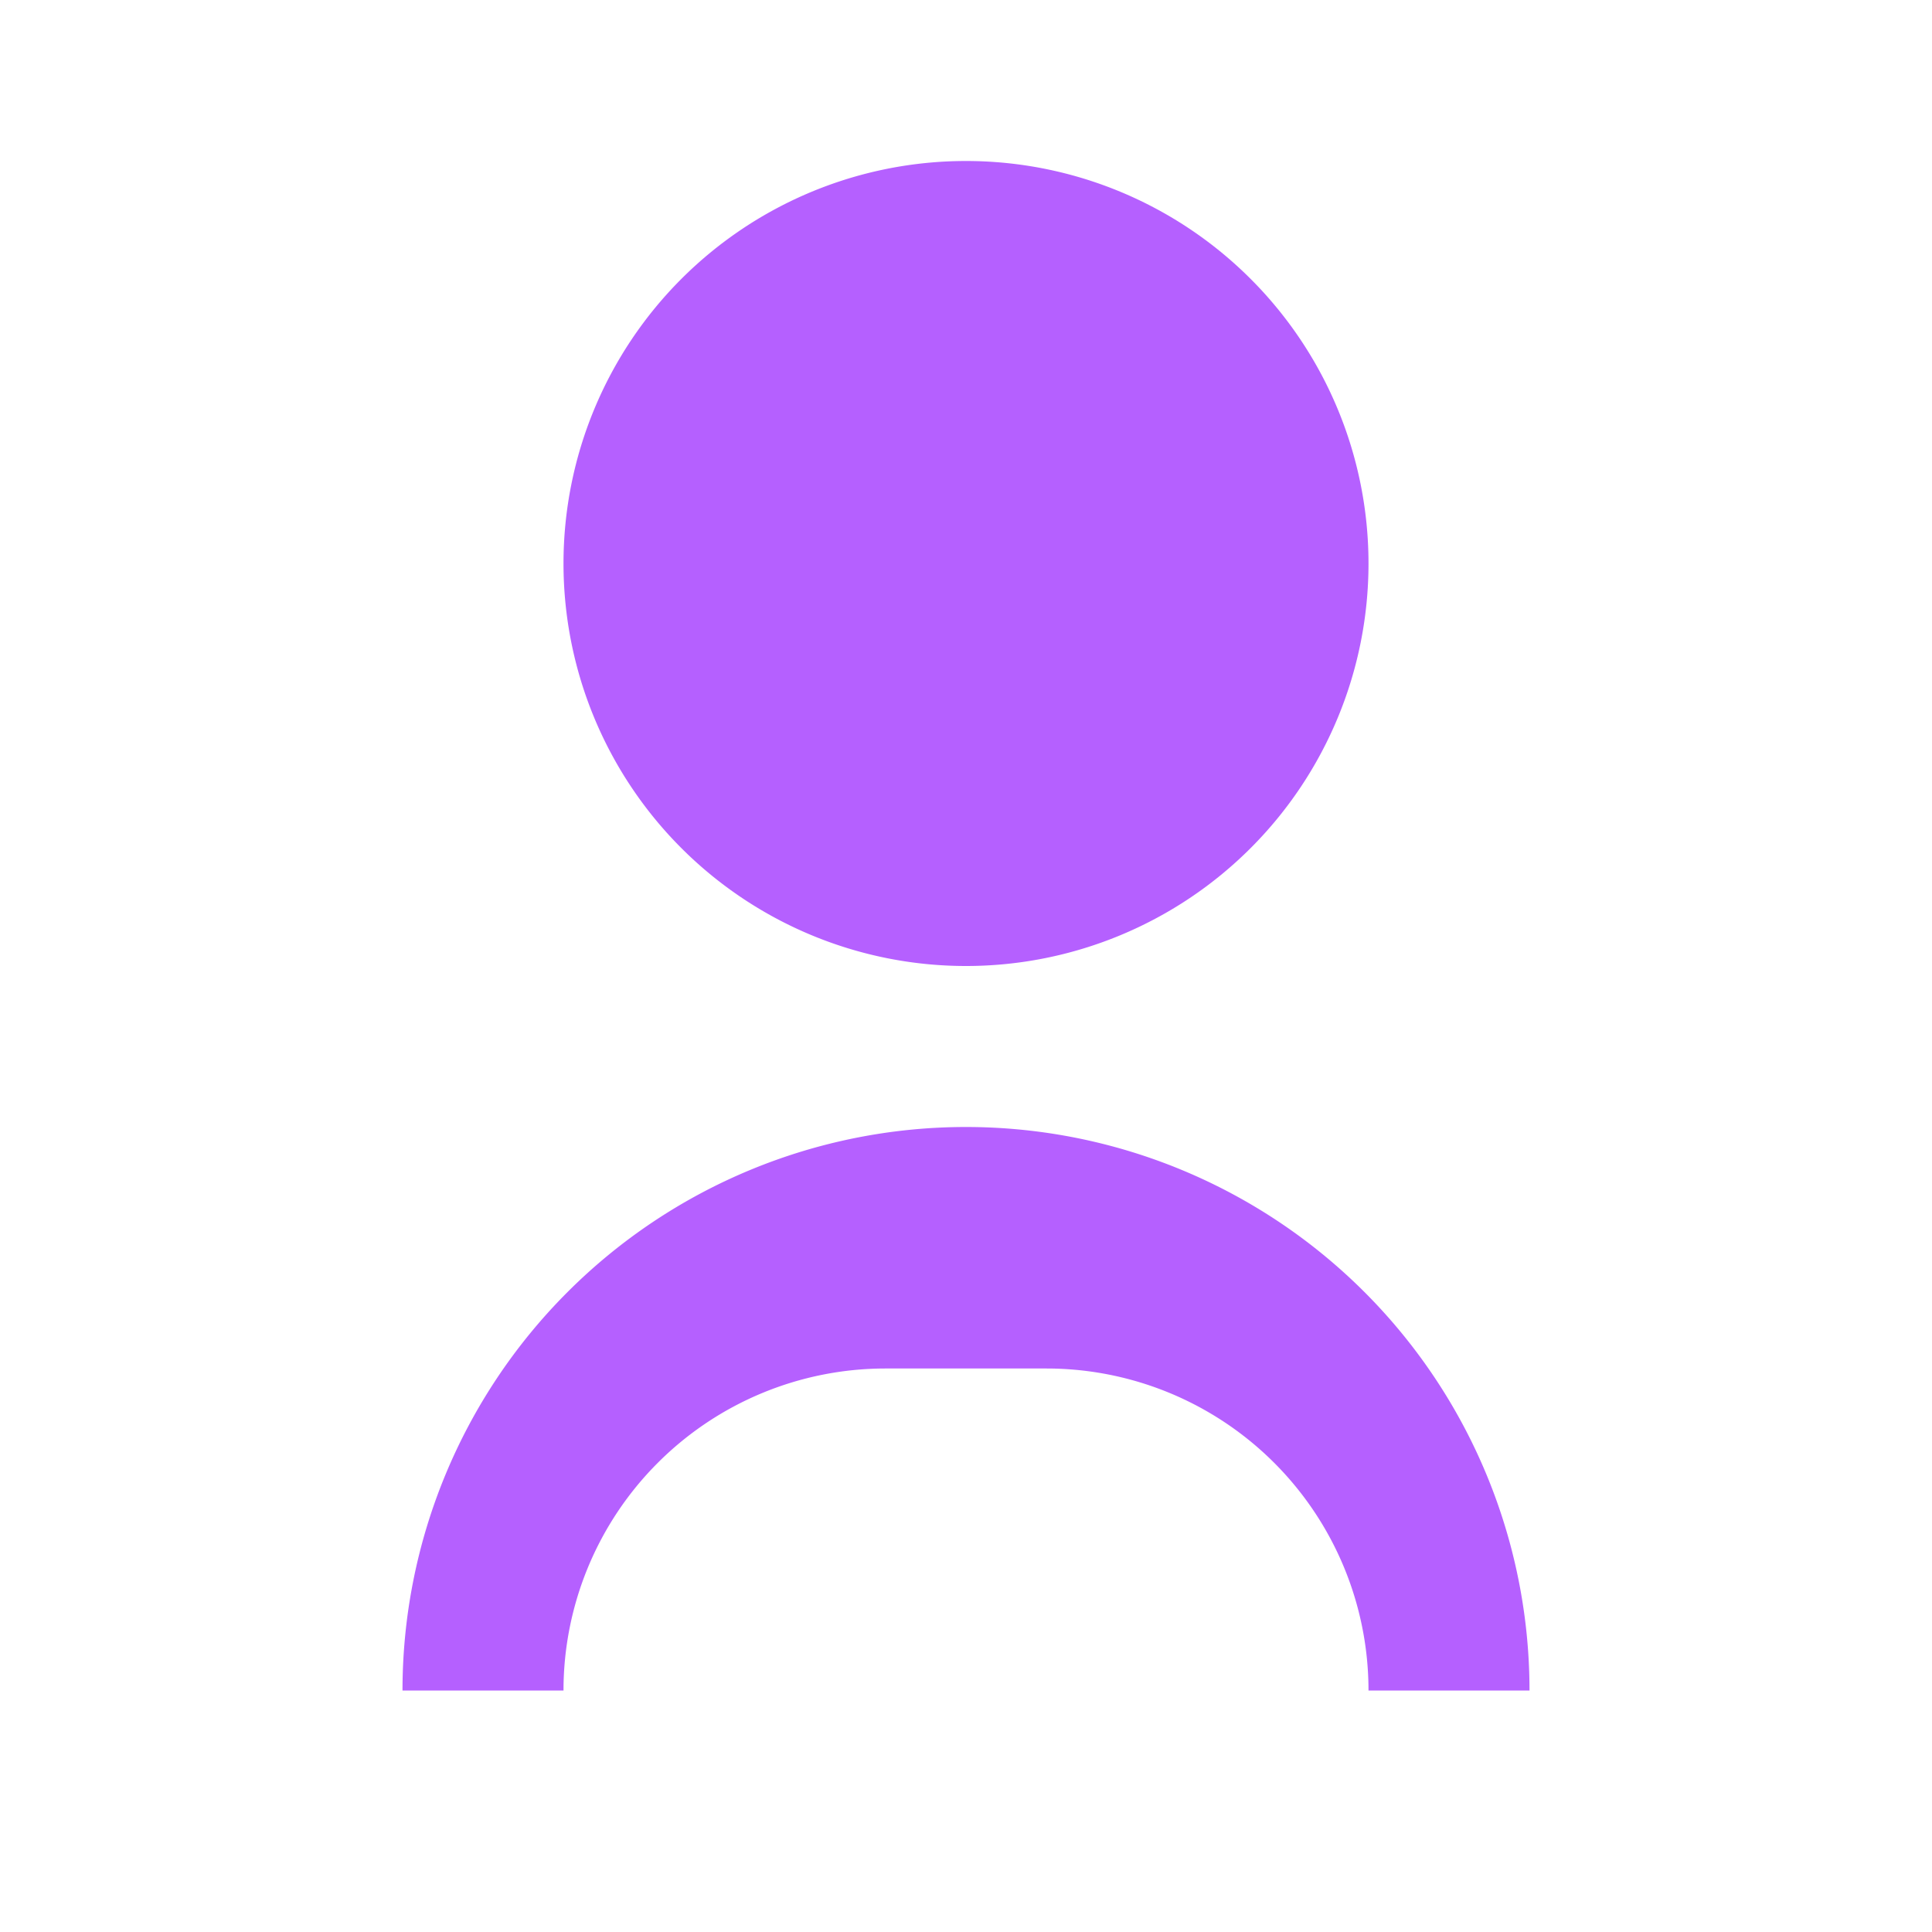 <svg width="24" viewBox="0 0 24 24" fill="none" xmlns="http://www.w3.org/2000/svg"><path d="M12 2a5 5 0 1 0 0 10 5 5 0 0 0 0-10m0 12a7 7 0 0 0-7 7h2a4 4 0 0 1 4-4h2a4 4 0 0 1 4 4h2a7 7 0 0 0-7-7" fill="#b560ff"/></svg>